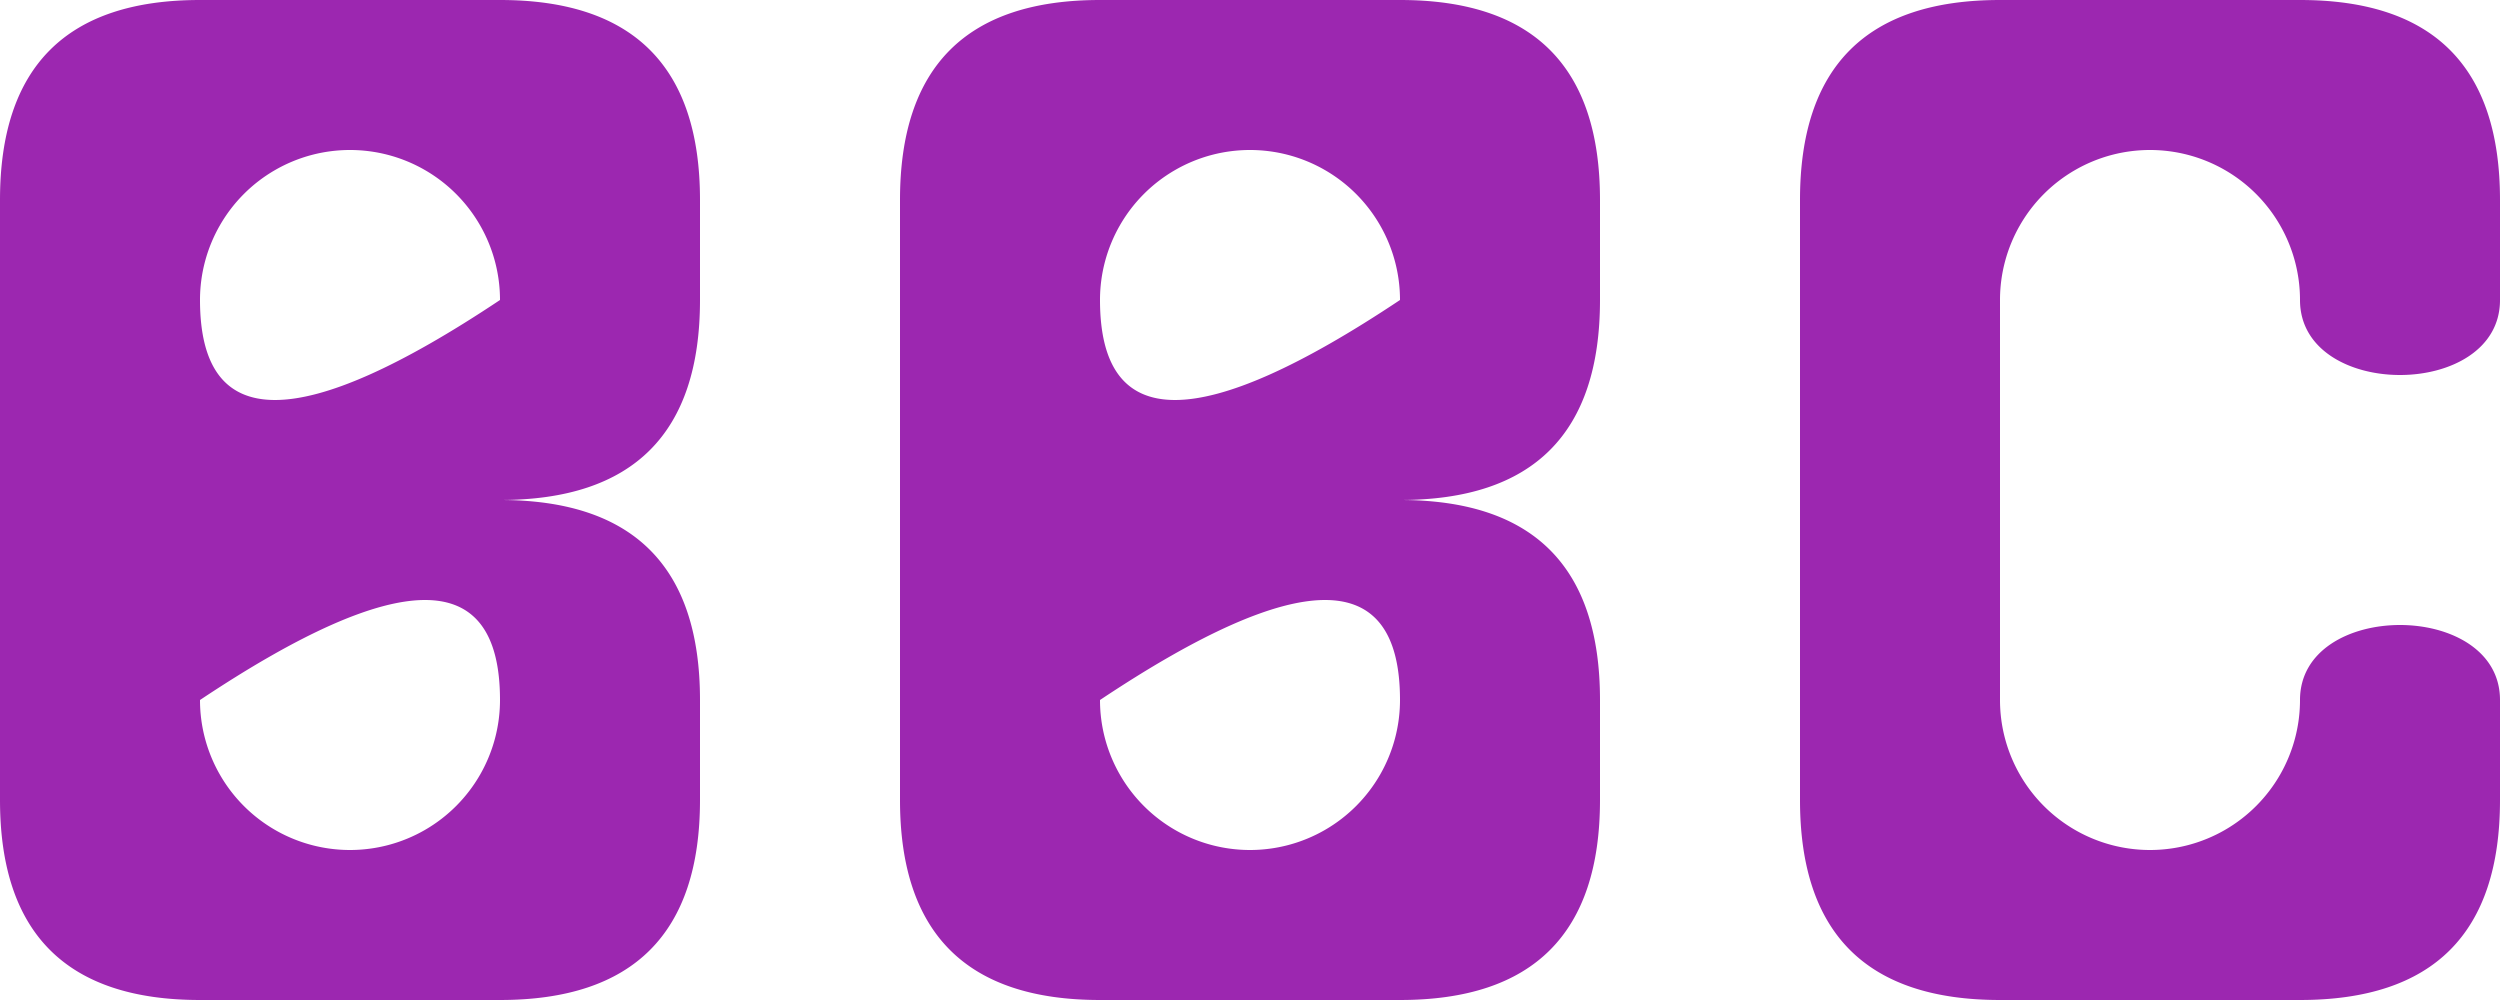 <svg xmlns="http://www.w3.org/2000/svg" viewBox="0 0 25 10">
  <path d="M 2 0 Q 0 0 0 2 L 0 8 Q 0 10 2 10 L 5 10 Q 7 10 7 8 L 7 7 Q 7 5 5 5 Q
7 5 7 3 L 7 2 Q 7 0 5 0 Z M 2 3 A 1 1 0 0 1 5 3 Q 2 5 2 3 Z M 5 7 A 1
1 0 0 1 2 7 Q 5 5 5 7 Z M 11 0 Q 9 0 9 2 L 9 8 Q 9 10 11 10 L 14 10 Q
16 10 16 8 L 16 7 Q 16 5 14 5 Q 16 5 16 3 L 16 2 Q 16 0 14 0 Z M 11 3
A 1 1 0 0 1 14 3 Q 11 5 11 3 Z M 14 7 A 1 1 0 0 1 11 7 Q 14 5 14 7 Z M
20 0 Q 18 0 18 2 L 18 8 Q 18 10 20 10 L 23 10 Q 25 10 25 8 L 25 7 C 25
6 23 6 23 7 A 1 1 0 0 1 20 7 L 20 3 A 1 1 0 0 1 23 3 C 23 4 25 4 25 3
L 25 2 Q 25 0 23 0 Z" fill="#9c27b0"/>
</svg>